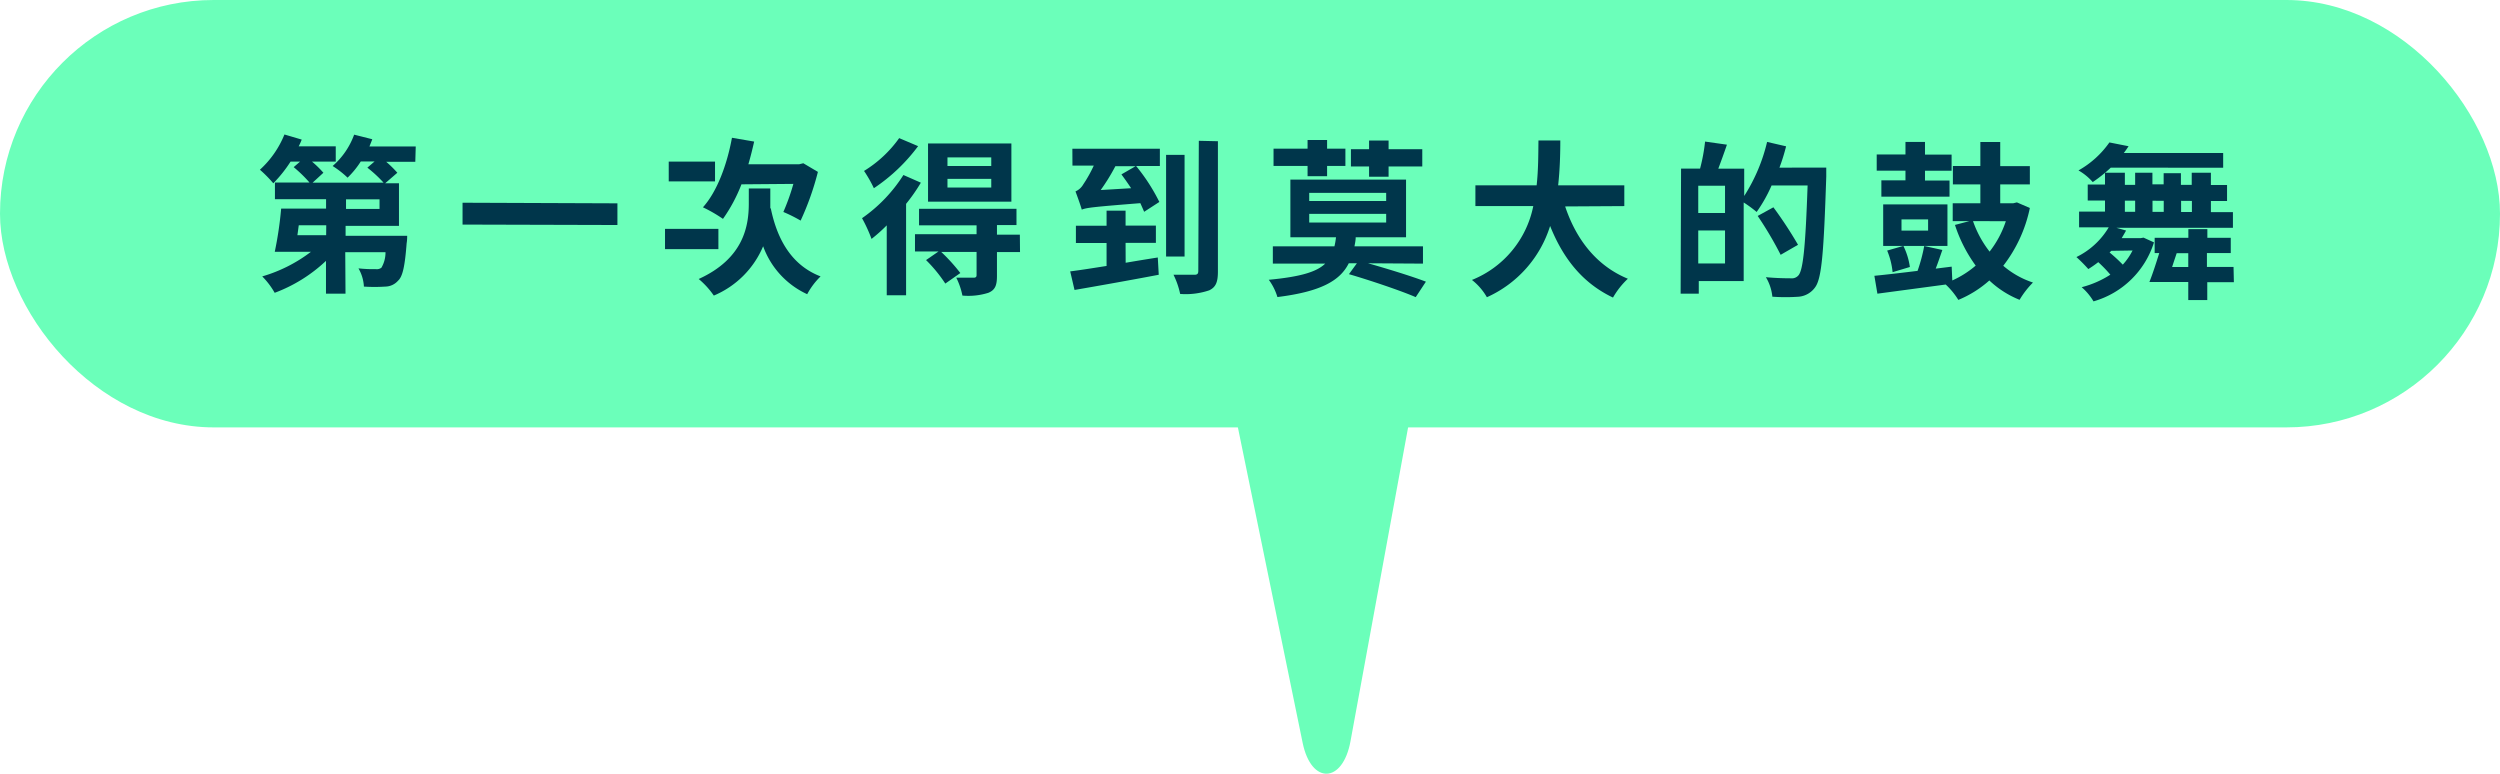 <svg xmlns="http://www.w3.org/2000/svg" viewBox="0 0 289.43 89.55"><defs><style>.cls-1{fill:#6bffba;}.cls-2{fill:#00364b;}</style></defs><title>Asset 40</title><g id="Layer_2" data-name="Layer 2"><g id="對話框"><rect class="cls-1" width="289.43" height="49.48" rx="24.74" ry="24.74"/><path class="cls-2" d="M48.08,18.73H44.71A12.44,12.44,0,0,1,46,20l-1.41,1.22h1.6l0,4.93-6.18,0v1.15l7.13,0s0,.57-.06.84c-.2,2.59-.44,3.86-1,4.36a2,2,0,0,1-1.48.68,19,19,0,0,1-2.47,0,4.66,4.66,0,0,0-.63-2.11,16.12,16.12,0,0,0,2,.09.89.89,0,0,0,.66-.17,3.48,3.48,0,0,0,.47-1.79l-4.66,0L40,34H37.74v-3.8a17.61,17.61,0,0,1-5.94,3.7A8.92,8.92,0,0,0,30.36,32,17.21,17.21,0,0,0,36,29.15l-4.19,0a42.35,42.35,0,0,0,.74-5l5.2,0V23.06l-5.92,0V21.13h4A15.55,15.55,0,0,0,34,19.35l.74-.64H33.64a15.39,15.39,0,0,1-2,2.51,14.49,14.49,0,0,0-1.55-1.57,11.16,11.16,0,0,0,2.84-4.08l2,.59a6.76,6.76,0,0,1-.35.78l4.29,0v1.77H36.12A12.08,12.08,0,0,1,37.44,20l-1.25,1.15,8.22,0a15,15,0,0,0-1.88-1.74l.84-.72h-1.6a10.24,10.24,0,0,1-1.53,1.88,10.9,10.9,0,0,0-1.73-1.35A8.8,8.8,0,0,0,41,15.59l2.1.53c-.1.27-.22.56-.33.84l5.36,0ZM37.77,26.08H34.59c-.06.39-.1.78-.16,1.15h3.33Zm6.17-3H40.06v1.11h3.88Z"/><path class="cls-2" d="M71.48,23.54v2.51L53.55,26V23.47Z"/><path class="cls-2" d="M83.17,28.84l-6.18,0V26.5l6.18,0ZM82.78,21l-5.36,0V18.71l5.36,0Zm6.46,3.14C90,27.83,91.72,30.74,95,32a8.42,8.42,0,0,0-1.55,2.06,9.75,9.75,0,0,1-5.1-5.55,10.68,10.68,0,0,1-5.71,5.71,9.47,9.47,0,0,0-1.75-1.92c5.23-2.38,5.79-6.17,5.8-8.69V21.82h2.49v2.28Zm-3.4-2.8a18.33,18.33,0,0,1-2.14,4A16.76,16.76,0,0,0,81.38,24c1.63-1.81,2.79-4.92,3.36-8.05l2.57.44c-.2.89-.42,1.77-.67,2.63l5.87,0L93,18.9l1.69,1a32.11,32.11,0,0,1-2,5.64,16.79,16.79,0,0,0-2-1,24.78,24.78,0,0,0,1.16-3.25Z"/><path class="cls-2" d="M106.61,21.15a20.63,20.63,0,0,1-1.71,2.45l0,10.58h-2.24l0-8.09a18.45,18.45,0,0,1-1.76,1.57,17.38,17.38,0,0,0-1.1-2.4,17.48,17.48,0,0,0,4.79-5Zm-.32-4.23a20.62,20.62,0,0,1-5.12,4.87,14.31,14.31,0,0,0-1.14-2,13.88,13.88,0,0,0,4.07-3.8Zm11.8,12.26h-2.67v2.77c0,1.07-.2,1.62-1,1.95a7.7,7.7,0,0,1-3,.32,8.12,8.12,0,0,0-.71-2.07c.82,0,1.73,0,2,0s.35-.1.35-.31V29.17l-4.09,0a20.59,20.59,0,0,1,2.21,2.44l-1.74,1.22a16.47,16.47,0,0,0-2.23-2.72l1.45-1h-2.73v-2l7.13,0V26.09l-6.66,0V24.17l11.28,0v1.89h-2.26v1.11h2.65Zm-1-5.83-9.65,0,0-6.74,9.65,0Zm-2.33-2.64-5.07,0v1l5.07,0Zm0-2.49-5.07,0v1l5.07,0Z"/><path class="cls-2" d="M130.32,30.42c1.23-.21,2.5-.42,3.72-.61l.11,2c-3.41.65-7.1,1.3-9.75,1.76l-.5-2.15c1.17-.15,2.63-.38,4.21-.63V28.13h-3.55v-2h3.55V24.39h2.2v1.73h3.51v2h-3.51Zm-6.17-13.2,10.13,0v2h-2.75a21.71,21.71,0,0,1,2.69,4.16l-1.76,1.14c-.12-.29-.27-.62-.44-1-5.38.43-6.22.52-6.78.75-.13-.47-.5-1.5-.73-2.11a1.91,1.91,0,0,0,.9-.81,15.47,15.47,0,0,0,1.22-2.18h-2.47Zm6.8,4.57c-.37-.57-.76-1.11-1.12-1.6l1.64-.95h-2.34A22.94,22.94,0,0,1,127.43,22Zm6.19,7.91H135l0-11.77h2.14ZM141,16.35,141,31.43c0,1.23-.24,1.81-1,2.18a8.49,8.49,0,0,1-3.37.42,9.46,9.46,0,0,0-.77-2.22c1,0,2.08,0,2.42,0s.45-.12.45-.45l.06-15.06Z"/><path class="cls-2" d="M158.38,30.48c2.28.65,5.12,1.52,6.7,2.13L163.9,34.4c-1.73-.75-5.24-1.93-7.73-2.66l.92-1.26h-.94c-1,2-3.19,3.28-8.26,3.91a6.61,6.61,0,0,0-1-2c3.62-.34,5.54-.9,6.53-1.87l-6.06,0v-2l7.13,0a7.65,7.65,0,0,0,.18-1.05l-5.28,0,0-6.68,13.39,0,0,6.68-5.83,0c0,.37-.08.7-.14,1.05l7.93,0v2Zm-7-11.27h-3.94v-2h3.94v-1h2.26v1h2.12v2h-2.12v1.19h-2.26Zm.19,6.55,8.91,0v-1l-8.91,0Zm0-2.49,8.91,0v-.94l-8.91,0Zm6.93-4h-2.1v-2h2.1v-1h2.26v1h3.9v2h-3.9v1.19H158.5Z"/><path class="cls-2" d="M181.2,23.9c1.27,3.8,3.62,6.87,7.26,8.37a9.36,9.36,0,0,0-1.72,2.18c-3.52-1.67-5.77-4.52-7.28-8.29a13.41,13.41,0,0,1-7.32,8.25,6.88,6.88,0,0,0-1.73-2,11.68,11.68,0,0,0,7.1-8.55l-6.7,0v-2.4l7.09,0c.2-1.83.19-3.6.21-5.2h2.53c0,1.6-.05,3.39-.25,5.2l7.66,0v2.4Z"/><path class="cls-2" d="M211.43,19.4s0,.78,0,1.05c-.29,8.71-.51,11.81-1.31,12.84a2.6,2.6,0,0,1-1.87,1.06,21.87,21.87,0,0,1-3.06,0,5.46,5.46,0,0,0-.75-2.26c1.25.12,2.4.13,2.9.13a1,1,0,0,0,.86-.33c.57-.62.83-3.54,1.07-10.42l-4.17,0a16.83,16.83,0,0,1-1.73,3.07,14.44,14.44,0,0,0-1.5-1.1l0,9.1-5.2,0V34h-2.1l.05-14.48h2.2a20.75,20.75,0,0,0,.58-3.13l2.53.36c-.34,1-.69,1.95-1,2.78h3v3.16a20.19,20.19,0,0,0,2.65-6.26l2.2.51a22.57,22.57,0,0,1-.77,2.47ZM199.71,30.5V26.68h-3.1v3.82Zm0-9h-3.1v3.16h3.1Zm6.44,8A41.48,41.48,0,0,0,203.49,25l1.82-1a47.31,47.31,0,0,1,2.85,4.34Z"/><path class="cls-2" d="M235,24.08a16.29,16.29,0,0,1-3.08,6.69,10.14,10.14,0,0,0,3.44,1.94,10.24,10.24,0,0,0-1.55,2,11.08,11.08,0,0,1-3.5-2.24,12.64,12.64,0,0,1-3.59,2.25,8.63,8.63,0,0,0-1.46-1.78L217.35,34,217,31.93c1.34-.13,3.12-.34,5-.57a19.18,19.18,0,0,0,.77-2.88l2.1.46c-.26.74-.51,1.5-.77,2.16l1.85-.23.07,1.6a11.24,11.24,0,0,0,2.71-1.72,16.7,16.7,0,0,1-2.4-4.71L228,25.6h-1.93V23.53h3.2V21.35h-3.18V19.22h3.18V16.44h2.3v2.79H235v2.12h-3.43v2.18h1.52l.41-.1Zm-14.4-4.32h-3.33V17.88h3.33V16.43h2.26V17.9h3.08v1.87h-3.08V20.9h2.84v1.87l-7.89,0V20.88h2.79Zm4.86,8.71-7.44,0,0-4.81,7.44,0Zm-5.1,0a8.09,8.09,0,0,1,.75,2.44l-2,.6a8.63,8.63,0,0,0-.63-2.5Zm2.86-3.07h-3.08V26.7h3.08Zm5.2.2a12.14,12.14,0,0,0,1.92,3.53,11.69,11.69,0,0,0,1.88-3.52Z"/><path class="cls-2" d="M249.37,28.06a10.3,10.3,0,0,1-7,6.83A6.58,6.58,0,0,0,241,33.25a11.34,11.34,0,0,0,3.32-1.45,15.69,15.69,0,0,0-1.4-1.45,13.34,13.34,0,0,1-1.15.8,18.08,18.08,0,0,0-1.38-1.39,8.86,8.86,0,0,0,3.74-3.44h-3.43V24.5h3V23.22h-2V21.36h2V20H246v1.4h1.19V20h2v1.34h1.3V20.05h2V21.4h1.25V20h2.22v1.42h1.87v1.85h-1.87v1.29h2.55v1.81l-13.5,0,1.13.32c-.16.29-.33.58-.51.88h2.2l.33-.06Zm-5-8.65a16.4,16.4,0,0,1-2.09,1.67,6.41,6.41,0,0,0-1.65-1.35,10.89,10.89,0,0,0,3.58-3.24l2.22.44c-.18.27-.35.52-.55.78l11.5,0v1.71Zm.06,9.63-.2.19a18.23,18.23,0,0,1,1.53,1.41A7.19,7.19,0,0,0,246.89,29ZM246,24.52h1.19V23.23H246Zm12.62,8.15h-3.08v2.07h-2.2V32.65h-4.5c.37-.92.77-2.16,1.14-3.35h-.53V27.53h3.9v-1h2.2v1h2.71v1.77H255.5v1.6h3.08Zm-9.42-9.43v1.29h1.3V23.25Zm4.14,7.67v-1.6H252c-.18.54-.36,1.07-.53,1.6Zm-.83-7.66v1.29h1.25V23.26Z"/><path class="cls-1" d="M143.29,49.37,150.81,86c1,4.86,4.64,4.73,5.54-.19l6.72-36.61c.67-3.65-.76-7.46-2.79-7.46H146C144,41.72,142.54,45.69,143.29,49.37Z"/></g></g></svg>